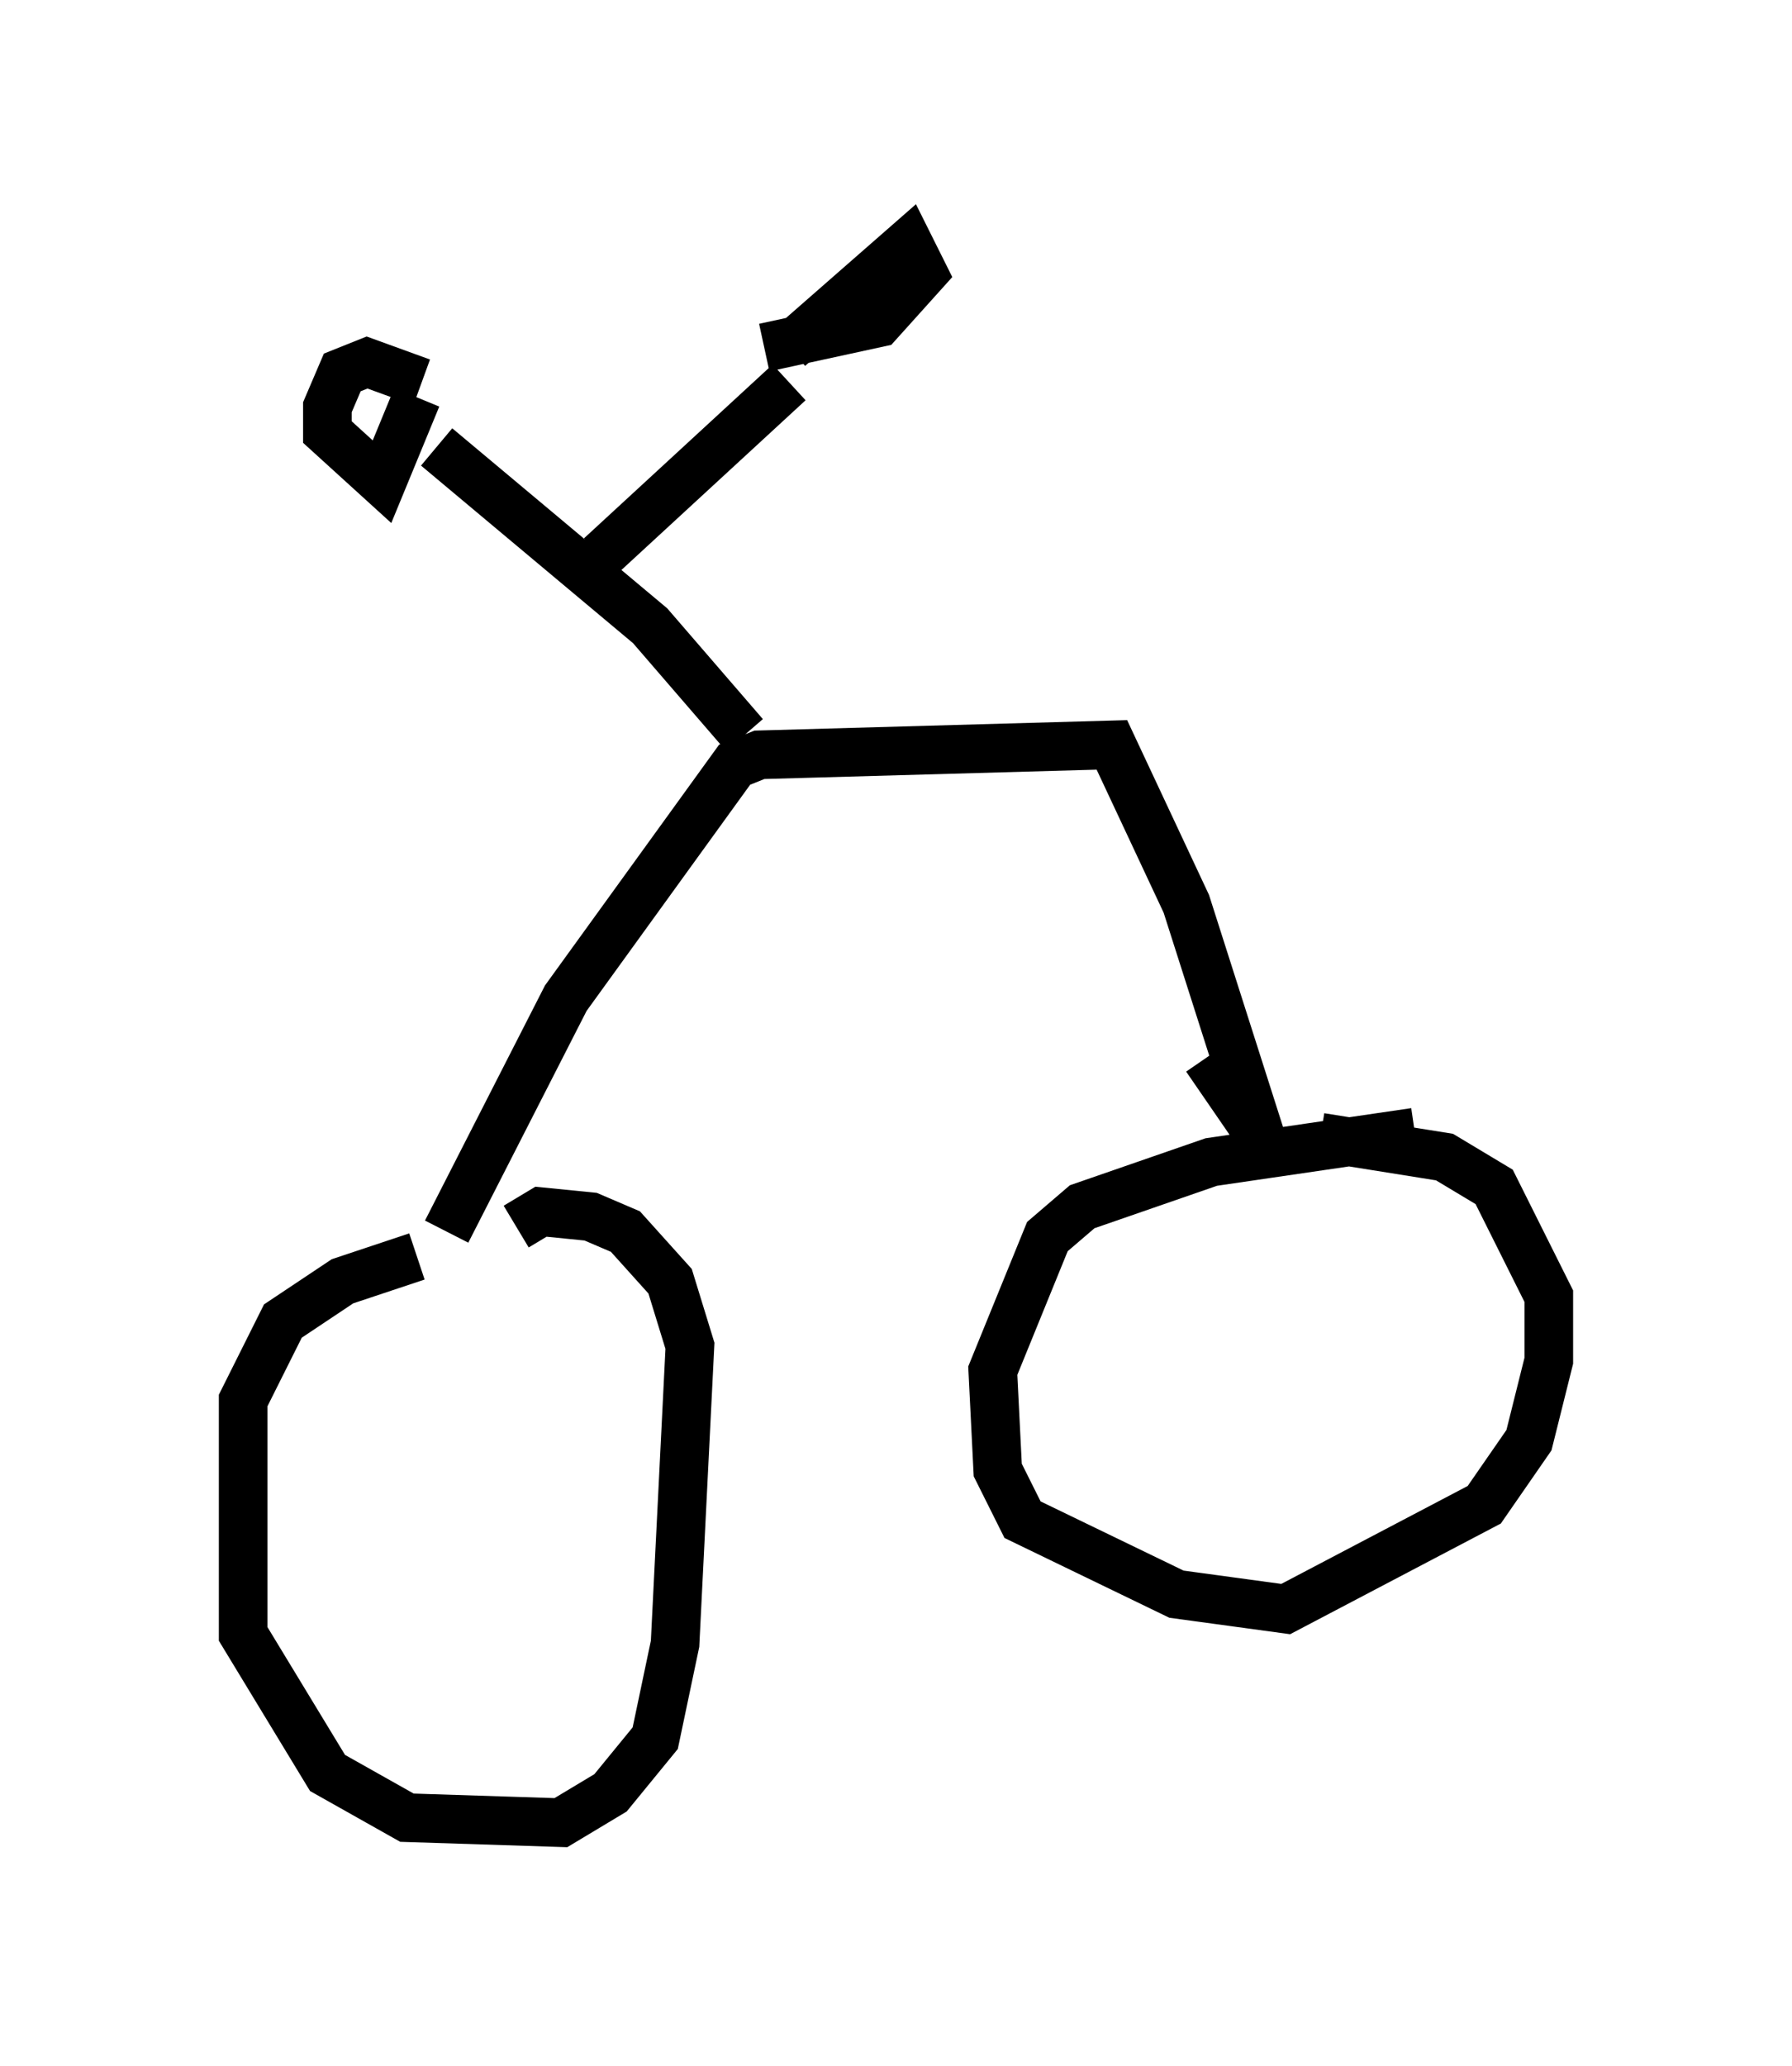 <?xml version="1.0" encoding="utf-8" ?>
<svg baseProfile="full" height="42.463" version="1.1" width="36.848" xmlns="http://www.w3.org/2000/svg" xmlns:ev="http://www.w3.org/2001/xml-events" xmlns:xlink="http://www.w3.org/1999/xlink"><defs /><rect fill="white" height="42.463" width="36.848" x="0" y="0" /><path d="M11.84, 25.825 m-3.267, 0.0 l-1.531, 0.51 -1.225, 0.817 l-0.817, 1.633 0.0, 4.798 l1.735, 2.858 1.633, 0.919 l3.165, 0.102 1.021, -0.613 l0.919, -1.123 0.408, -1.94 l0.306, -6.125 -0.408, -1.327 l-0.919, -1.021 -0.715, -0.306 l-1.021, -0.102 -0.51, 0.306 m18.477, -1.94 l-4.185, 0.613 -2.654, 0.919 l-0.715, 0.613 -1.123, 2.756 l0.102, 2.042 0.51, 1.021 l3.165, 1.531 2.246, 0.306 l4.083, -2.144 0.919, -1.327 l0.408, -1.633 0.0, -1.327 l-1.123, -2.246 -1.021, -0.613 l-2.552, -0.408 m-17.967, 1.94 l2.45, -4.798 3.471, -4.798 l0.51, -0.204 7.248, -0.204 l1.531, 3.267 1.531, 4.798 l-1.123, -1.633 m-9.494, -6.635 l-1.94, -2.246 -4.39, -3.675 m3.369, 2.246 l3.879, -3.573 m0.0, -0.715 l2.45, -2.144 0.306, 0.613 l-0.919, 1.021 -2.348, 0.51 m-7.044, 0.715 l-1.123, -0.408 -0.51, 0.204 l-0.306, 0.715 0.0, 0.51 l1.123, 1.021 0.715, -1.735 " fill="none" stroke="black" stroke-width="1" /></svg>